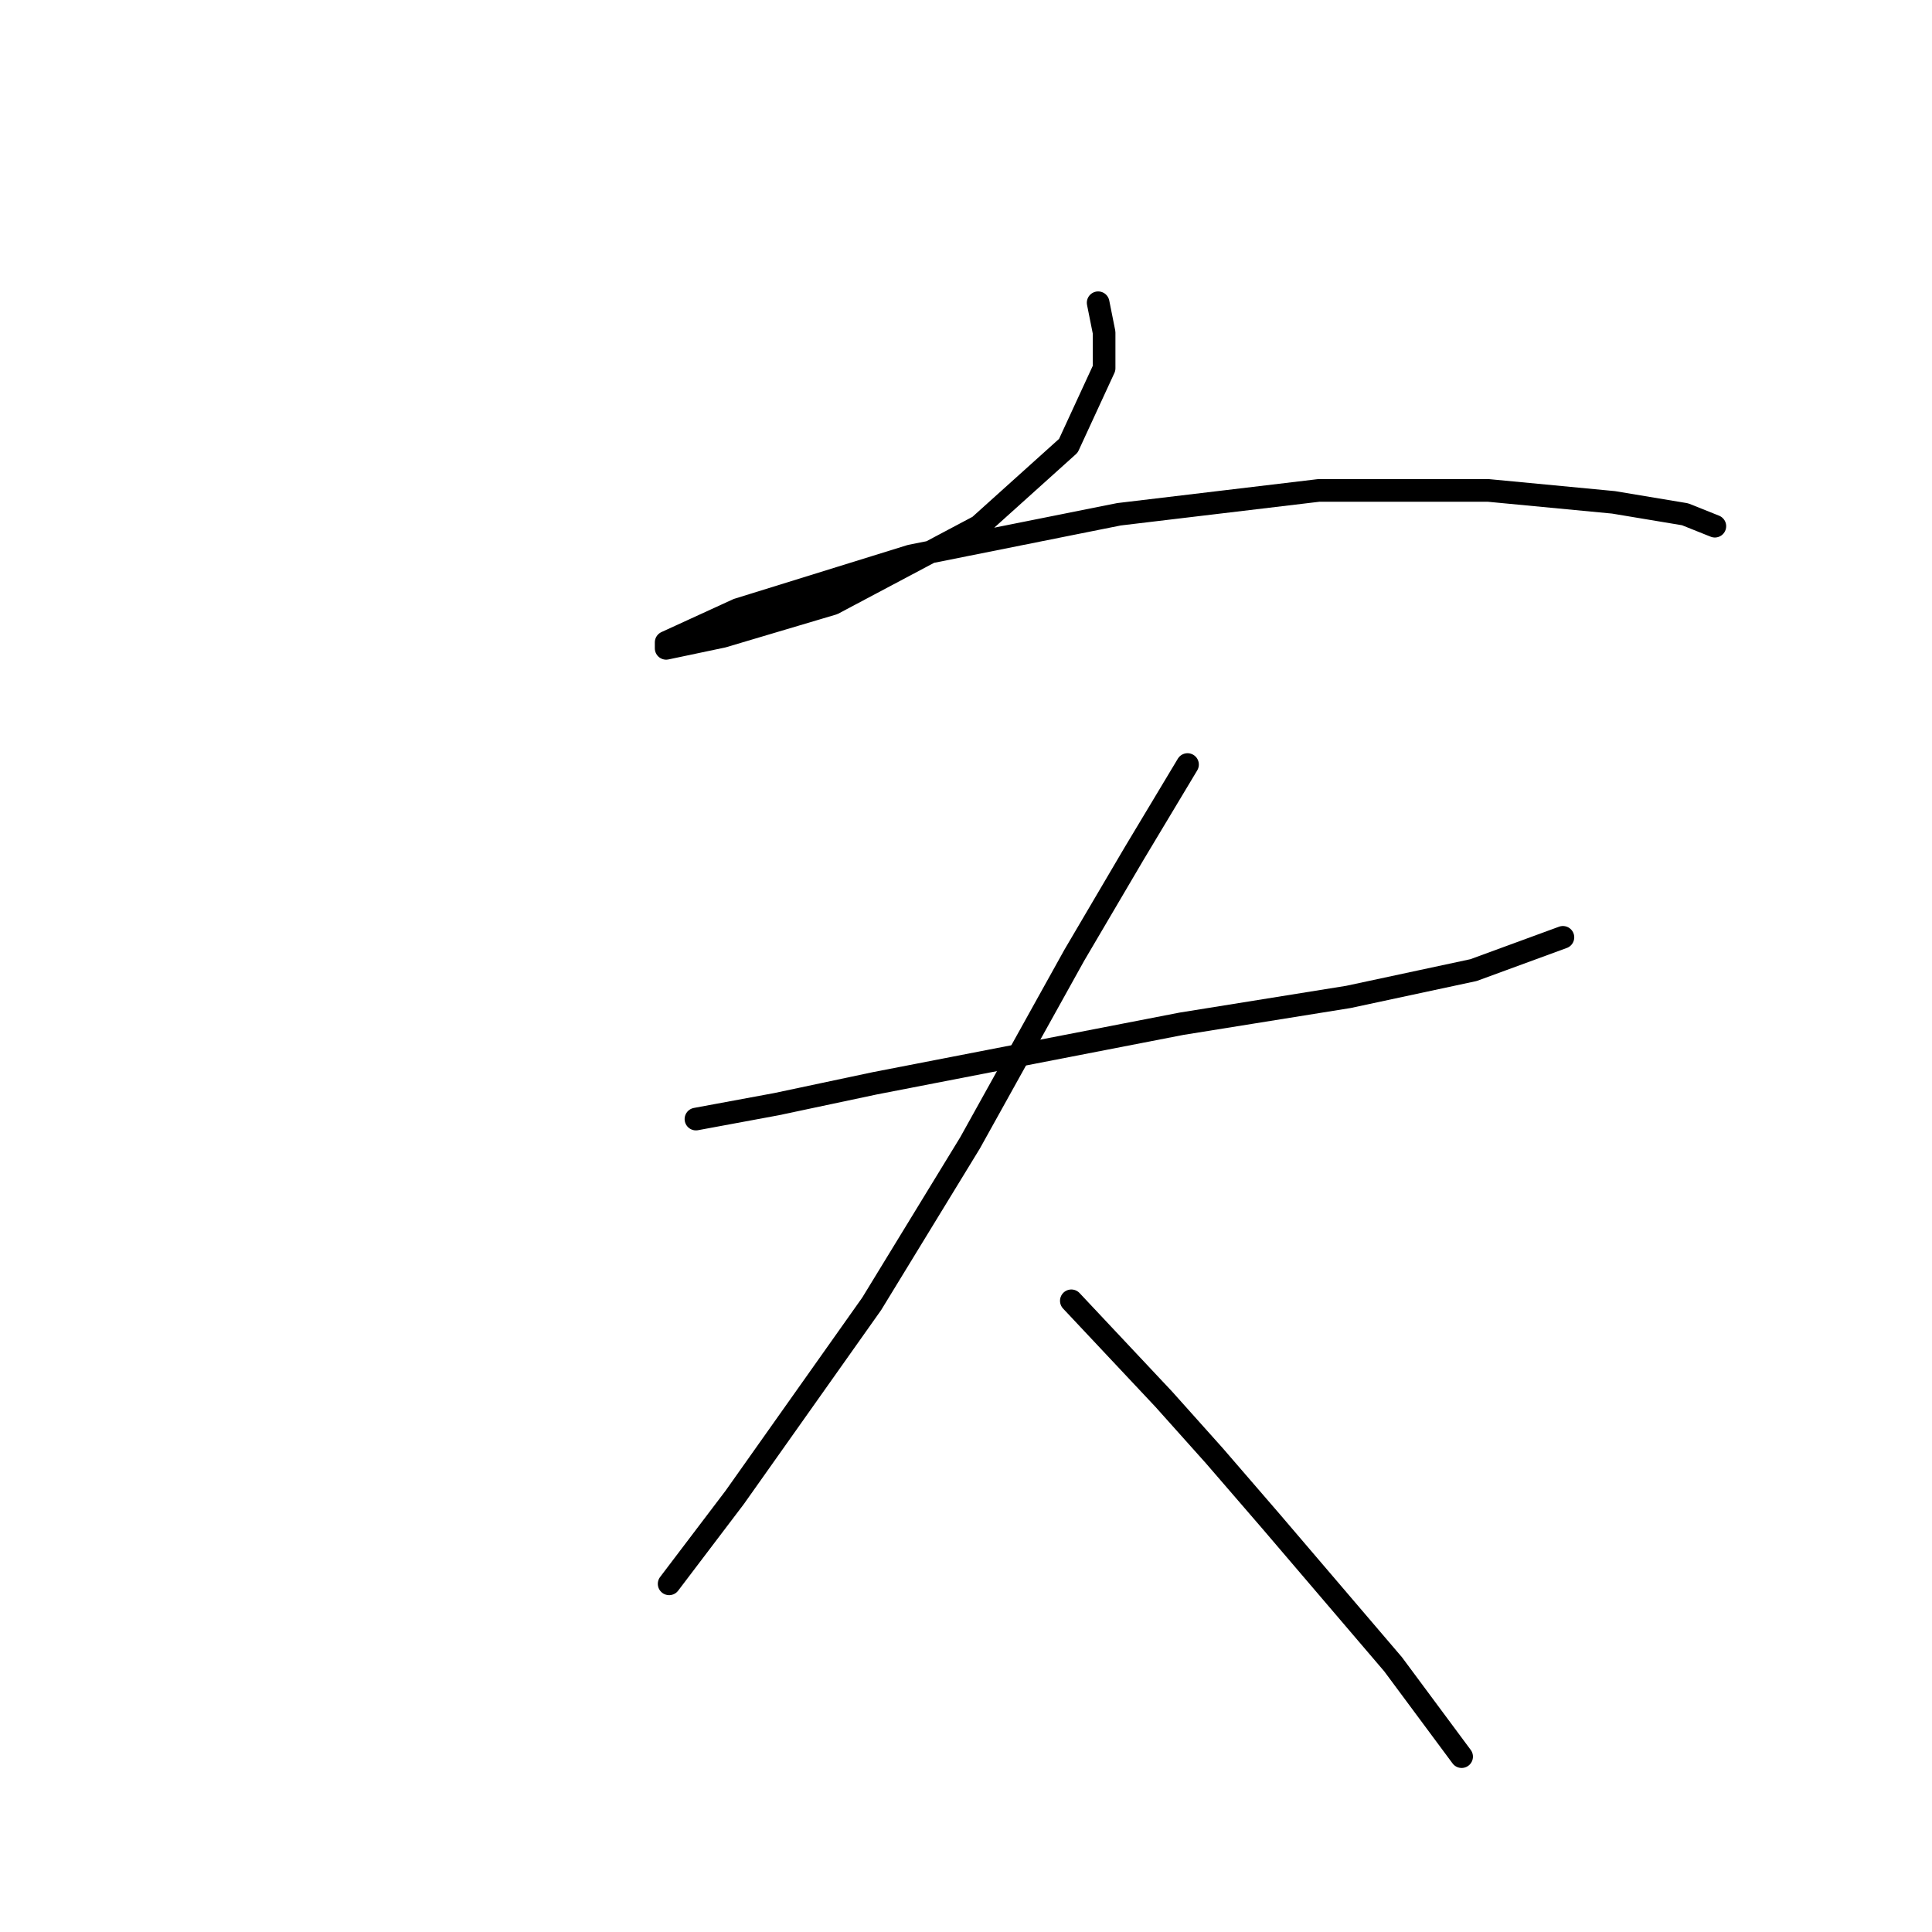 <?xml version="1.0" standalone="no"?>
    <svg width="256" height="256" xmlns="http://www.w3.org/2000/svg" version="1.1">
    <polyline stroke="black" stroke-width="3" stroke-linecap="round" fill="transparent" stroke-linejoin="round" points="145.51 40.115 146.3 44.063 146.3 48.8 141.563 59.064 129.719 69.723 110.376 79.987 95.769 84.33 88.268 85.909 88.268 85.119 97.743 80.777 120.64 73.671 148.274 68.144 174.724 64.986 197.226 64.986 213.806 66.565 223.28 68.144 227.228 69.723 227.228 69.723 " />
        <polyline stroke="black" stroke-width="3" stroke-linecap="round" fill="transparent" stroke-linejoin="round" points="92.216 148.283 102.875 146.309 115.902 143.546 156.564 135.65 178.671 132.097 195.252 128.544 207.095 124.202 207.095 124.202 " />
        <polyline stroke="black" stroke-width="3" stroke-linecap="round" fill="transparent" stroke-linejoin="round" points="157.354 101.305 150.248 113.148 142.352 126.57 128.535 151.441 115.508 172.759 97.348 198.419 88.663 209.867 88.663 209.867 " />
        <polyline stroke="black" stroke-width="3" stroke-linecap="round" fill="transparent" stroke-linejoin="round" points="141.957 172.364 154.195 185.391 160.906 192.892 168.407 201.577 184.593 220.526 193.673 232.764 193.673 232.764 " />
        </svg>